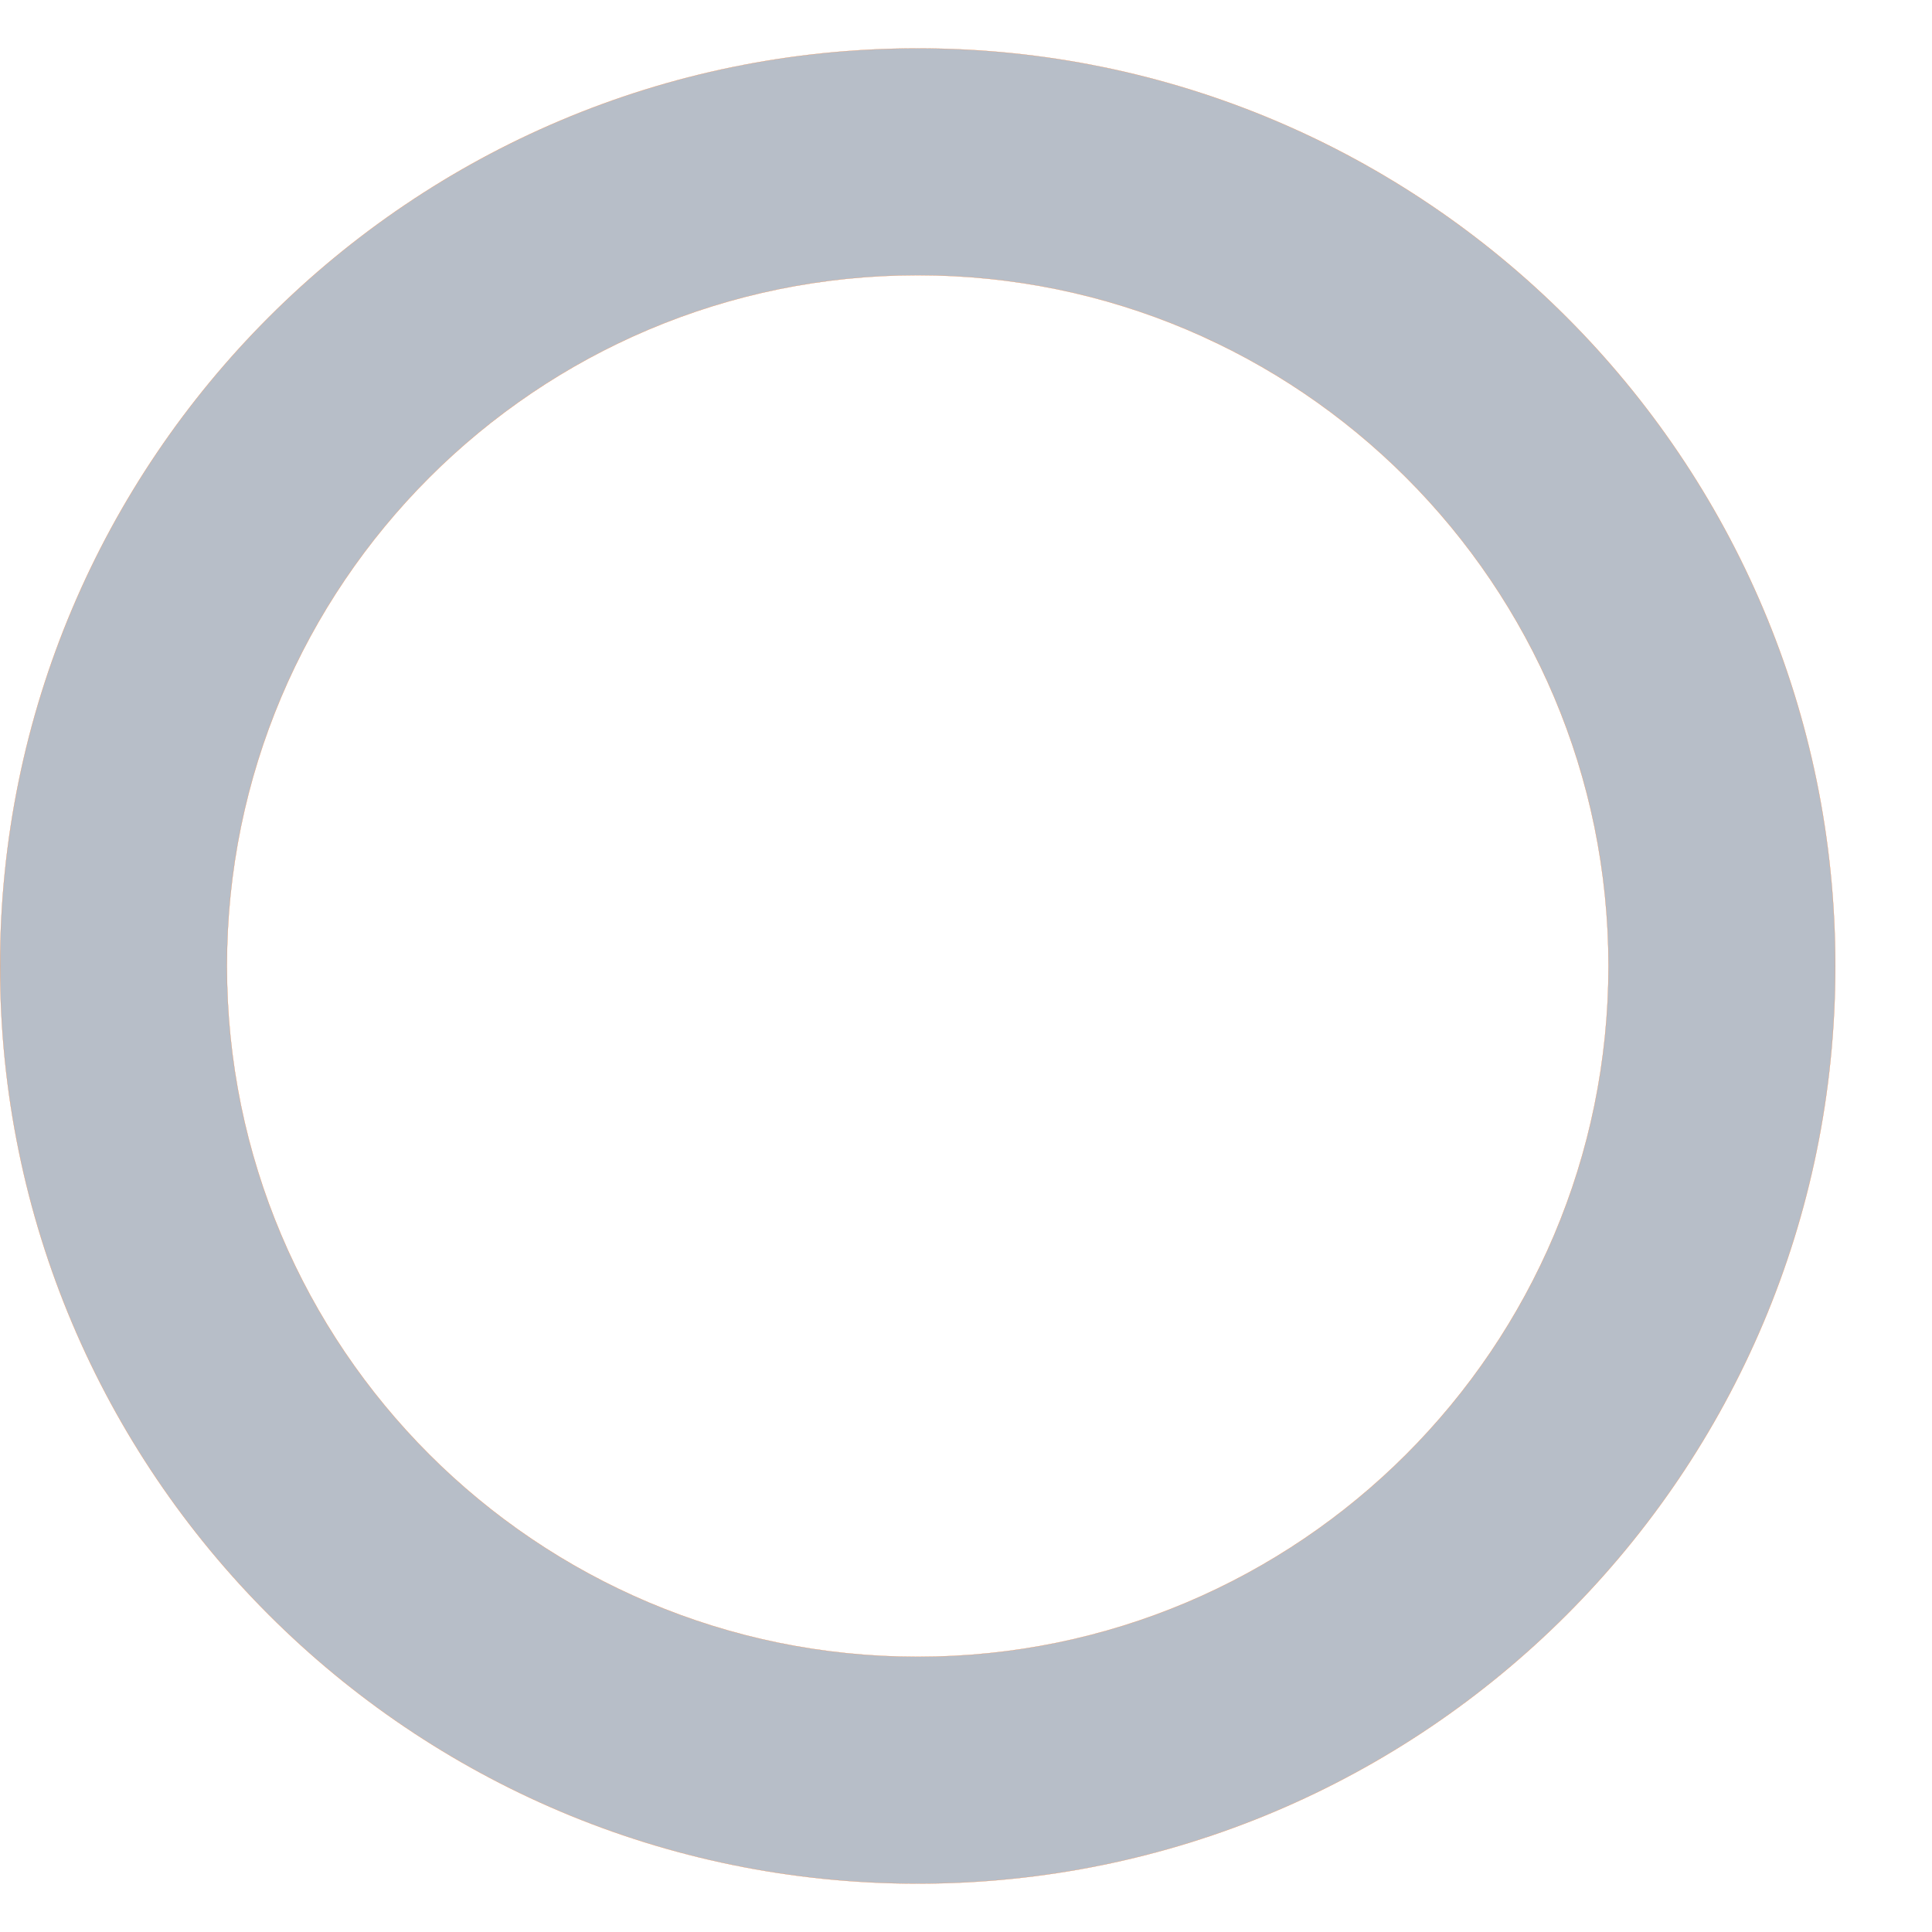 <?xml version="1.0" encoding="UTF-8" standalone="no"?>
<!-- Created with Inkscape (http://www.inkscape.org/) -->

<svg
   xmlns:dc="http://purl.org/dc/elements/1.1/"
   xmlns:cc="http://creativecommons.org/ns#"
   xmlns:rdf="http://www.w3.org/1999/02/22-rdf-syntax-ns#"
   xmlns:svg="http://www.w3.org/2000/svg"
   xmlns="http://www.w3.org/2000/svg"
   xmlns:xlink="http://www.w3.org/1999/xlink"
   xmlns:sodipodi="http://sodipodi.sourceforge.net/DTD/sodipodi-0.dtd"
   xmlns:inkscape="http://www.inkscape.org/namespaces/inkscape"
   width="20"
   height="20"
   viewBox="0 0 20 20"
   version="1.1"
   id="SVGRoot"
   inkscape:version="0.92.2 (5c3e80d, 2017-08-06)"
   sodipodi:docname="radio-unchecked-insensitive.svg">
  <sodipodi:namedview
     id="base"
     pagecolor="#ffffff"
     bordercolor="#666666"
     borderopacity="1.0"
     inkscape:pageopacity="0.0"
     inkscape:pageshadow="2"
     inkscape:zoom="39.15"
     inkscape:cx="12.106779"
     inkscape:cy="9.7716035"
     inkscape:document-units="px"
     inkscape:current-layer="layer1"
     showgrid="true"
     inkscape:window-width="1920"
     inkscape:window-height="978"
     inkscape:window-x="0"
     inkscape:window-y="25"
     inkscape:window-maximized="1"
     inkscape:grid-bbox="true">
    <inkscape:grid
       type="xygrid"
       id="grid814" />
  </sodipodi:namedview>
  <defs
     id="defs4503">
    <linearGradient
       inkscape:collect="always"
       xlink:href="#linearGradient857"
       id="linearGradient859"
       x1="10"
       y1="15"
       x2="10"
       y2="-3"
       gradientUnits="userSpaceOnUse"
       gradientTransform="matrix(1.056,0,0,1.056,-1.056,-0.333)" />
    <linearGradient
       inkscape:collect="always"
       id="linearGradient857">
      <stop
         style="stop-color:#808080;stop-opacity:1"
         offset="0"
         id="stop853" />
      <stop
         style="stop-color:#808080;stop-opacity:1"
         offset="1"
         id="stop855" />
    </linearGradient>
  </defs>
  <g
     id="layer1"
     inkscape:groupmode="layer"
     inkscape:label="Laag 1"
     transform="translate(0,4)">
    <path
       d="m 9.5,-3.499 c -5.246,0 -9.499,4.253 -9.499,9.499 0,5.246 4.253,9.499 9.499,9.499 5.246,0 9.499,-4.253 9.499,-9.499 0,-5.246 -4.253,-9.499 -9.499,-9.499 z m 0,16.65 c -3.949,0 -7.151,-3.202 -7.151,-7.151 0,-3.949 3.202,-7.151 7.151,-7.151 3.949,0 7.151,3.202 7.151,7.151 0,3.949 -3.202,7.151 -7.151,7.151 z"
       id="path2"
       inkscape:connector-curvature="0"
       style="fill:#b7bec8;fill-opacity:1;stroke:#ff7f2a;stroke-width:0.002;stroke-miterlimit:4;stroke-dasharray:none;stroke-opacity:1" />
    <ellipse
       style="opacity:1;fill:none;fill-opacity:1;stroke:url(#linearGradient859);stroke-width:0;stroke-miterlimit:4;stroke-dasharray:none;stroke-opacity:1"
       id="path851"
       cx="9.5"
       cy="6"
       rx="9.5"
       ry="9.5" />
  </g>
</svg>
